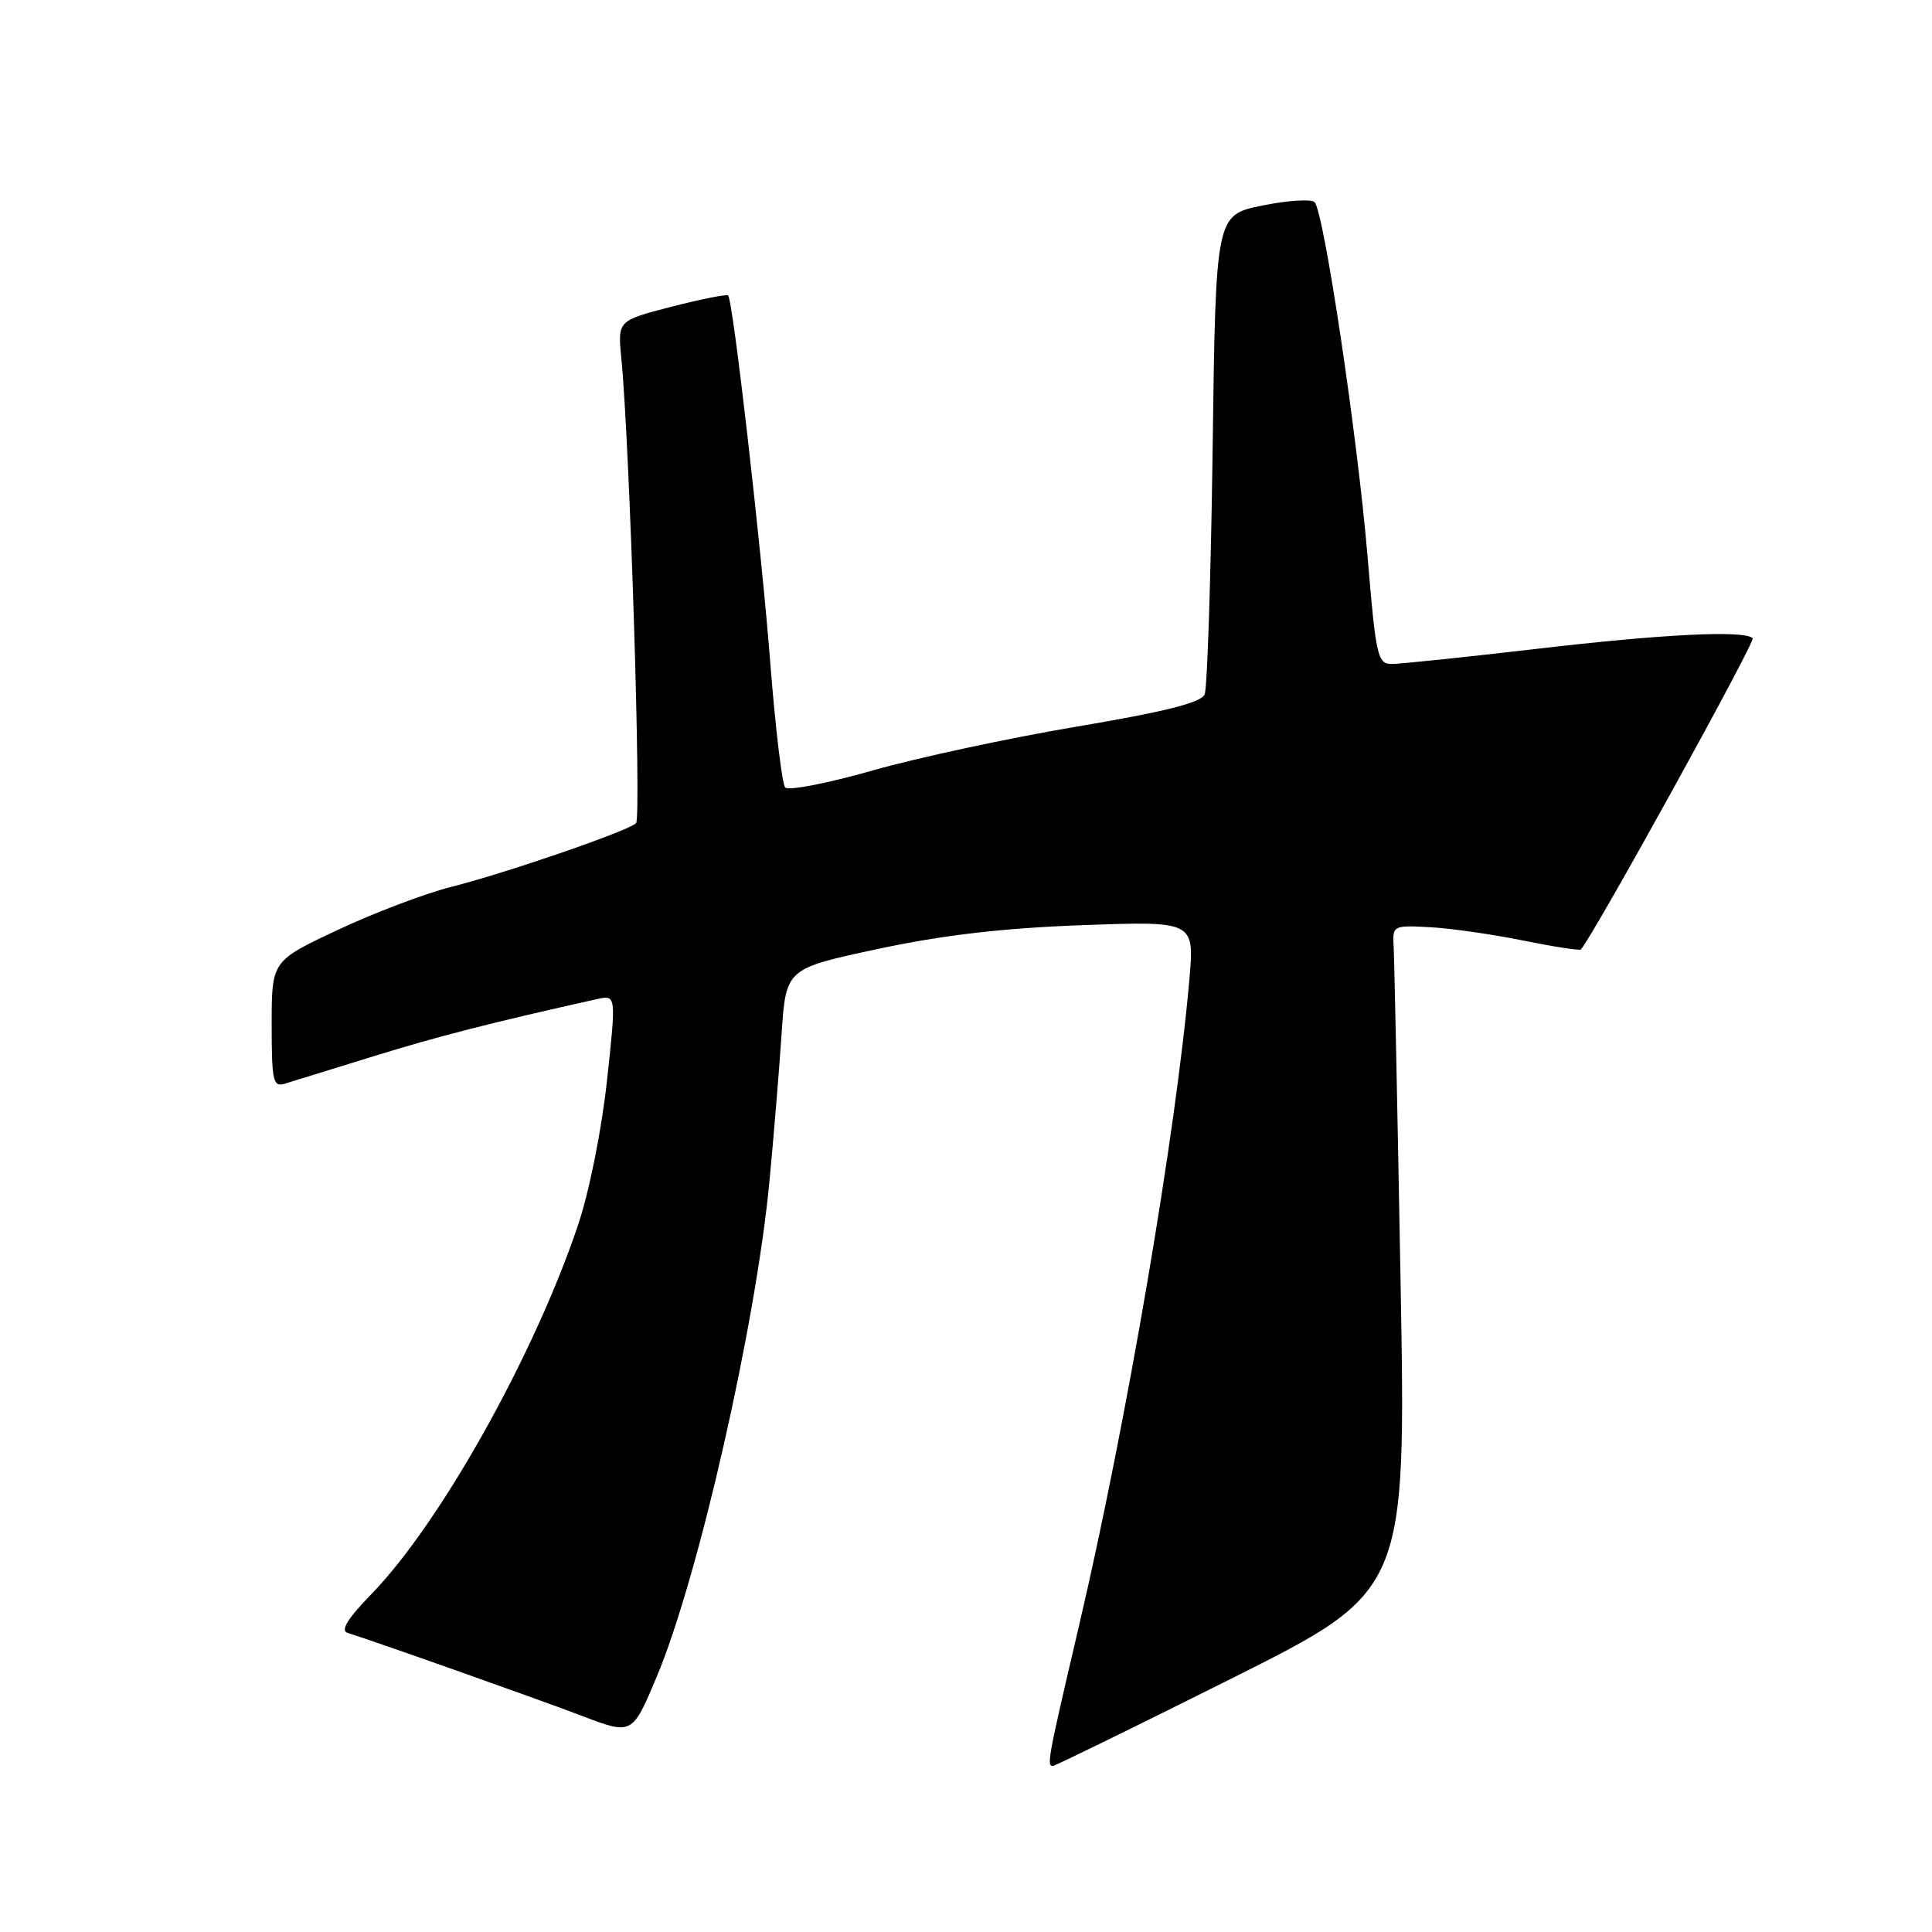 <?xml version="1.0" encoding="UTF-8" standalone="no"?>
<!DOCTYPE svg PUBLIC "-//W3C//DTD SVG 1.1//EN" "http://www.w3.org/Graphics/SVG/1.1/DTD/svg11.dtd" >
<svg xmlns="http://www.w3.org/2000/svg" xmlns:xlink="http://www.w3.org/1999/xlink" version="1.1" viewBox="0 0 256 256">
 <g >
 <path fill="currentColor"
d=" M 163.17 222.42 C 186.32 210.83 186.32 210.83 185.58 169.67 C 185.17 147.02 184.76 127.17 184.67 125.55 C 184.50 122.61 184.53 122.60 189.50 122.86 C 192.25 123.01 197.81 123.81 201.85 124.63 C 205.90 125.45 209.33 125.98 209.48 125.81 C 211.29 123.69 232.65 84.98 232.24 84.57 C 231.15 83.48 220.41 84.01 203.50 85.99 C 194.15 87.08 185.58 87.97 184.45 87.98 C 182.54 88.00 182.32 87.07 181.21 73.75 C 179.87 57.78 175.42 28.02 174.19 26.79 C 173.75 26.35 170.62 26.55 167.24 27.24 C 161.09 28.50 161.09 28.50 160.68 59.50 C 160.45 76.55 159.97 91.18 159.62 92.02 C 159.15 93.10 154.36 94.31 142.73 96.27 C 133.80 97.77 121.61 100.39 115.64 102.09 C 109.67 103.79 104.45 104.81 104.04 104.34 C 103.63 103.88 102.75 96.53 102.08 88.00 C 100.88 72.53 97.13 39.81 96.48 39.15 C 96.29 38.96 92.92 39.63 88.99 40.64 C 81.84 42.48 81.84 42.48 82.33 47.49 C 83.44 58.66 85.01 108.39 84.28 109.08 C 83.16 110.14 67.10 115.67 59.74 117.53 C 56.31 118.40 49.56 120.96 44.75 123.22 C 36.00 127.33 36.00 127.33 36.00 135.73 C 36.00 143.27 36.18 144.08 37.75 143.59 C 38.71 143.29 44.00 141.66 49.50 139.96 C 58.02 137.32 65.02 135.53 79.08 132.39 C 81.66 131.82 81.66 131.82 80.43 143.17 C 79.73 149.67 78.09 157.86 76.60 162.31 C 70.80 179.56 58.34 201.83 49.23 211.21 C 46.02 214.52 45.07 216.06 46.07 216.37 C 49.84 217.55 71.25 225.13 77.13 227.37 C 83.77 229.90 83.77 229.90 87.01 222.20 C 92.51 209.14 100.16 175.53 101.96 156.50 C 102.53 150.45 103.26 141.64 103.57 136.92 C 104.15 128.35 104.15 128.35 116.33 125.74 C 124.94 123.90 132.85 122.98 143.39 122.59 C 158.27 122.05 158.27 122.05 157.60 129.77 C 155.81 150.25 149.27 188.51 142.97 215.44 C 138.85 233.02 138.67 234.00 139.51 234.00 C 139.79 234.00 150.44 228.79 163.17 222.42 Z "/>
</g>
</svg>